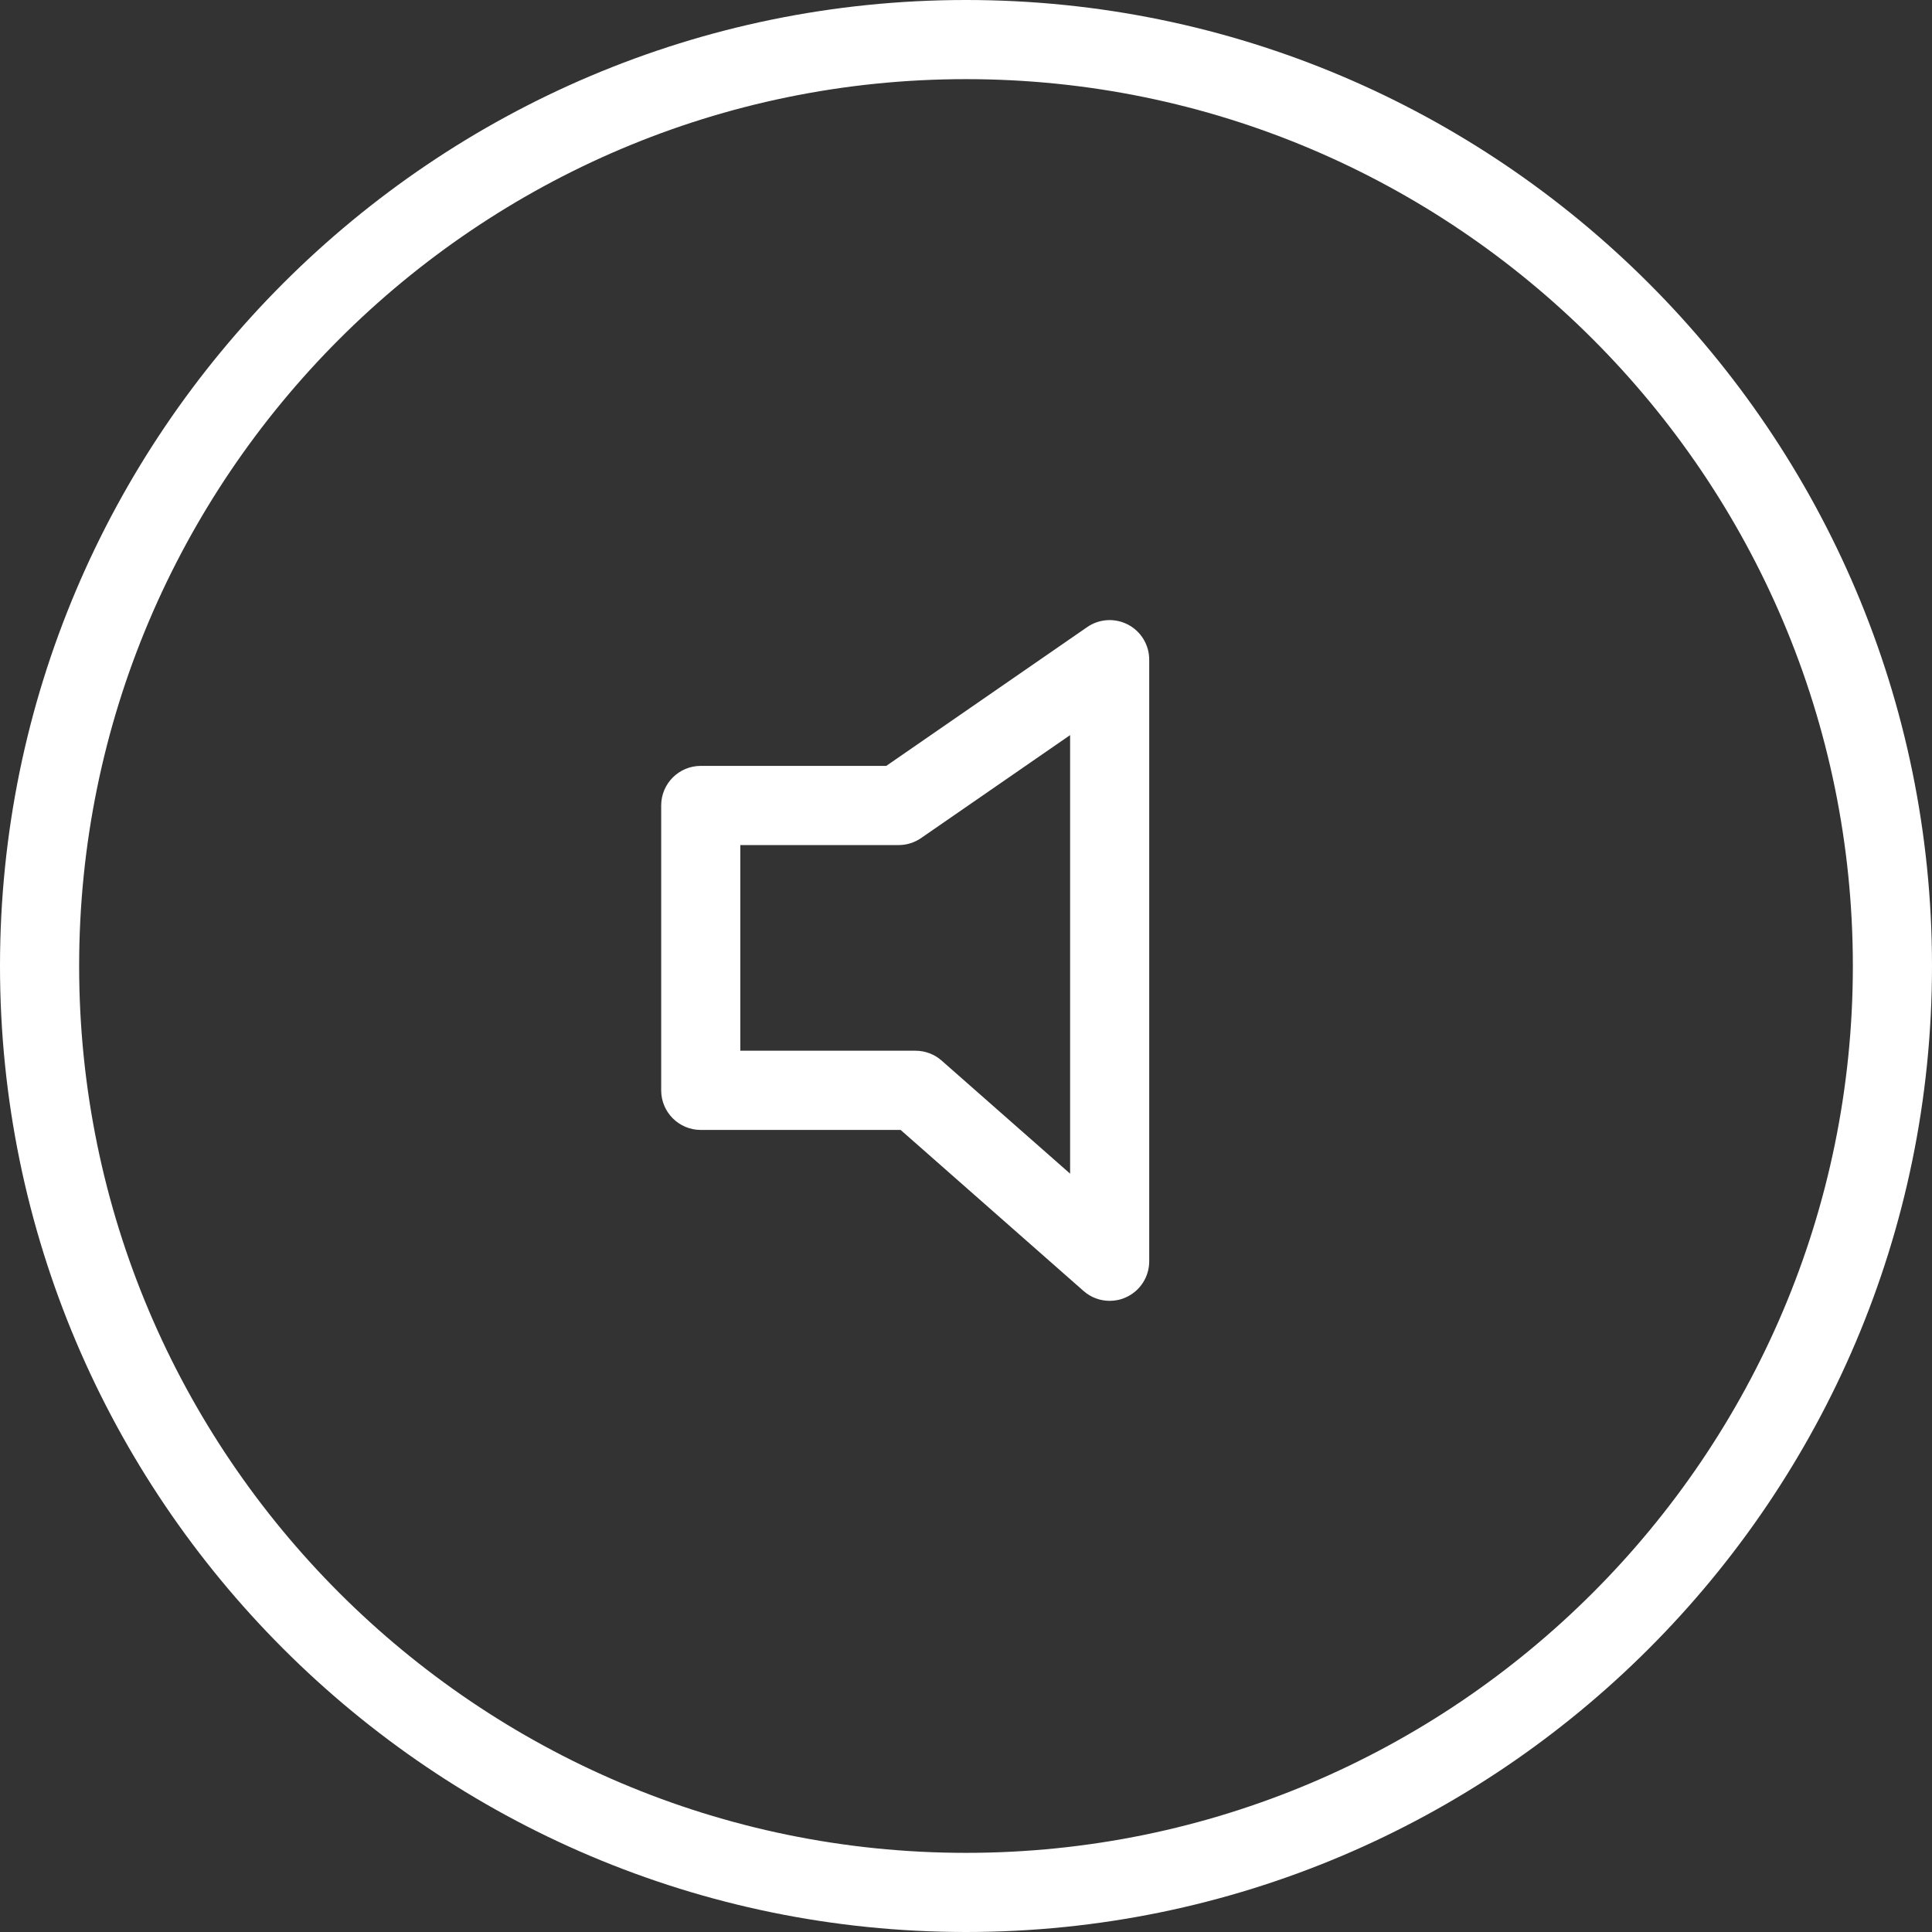 <?xml version="1.0" encoding="iso-8859-1"?>
<!-- Generator: Adobe Illustrator 16.0.0, SVG Export Plug-In . SVG Version: 6.00 Build 0)  -->
<!DOCTYPE svg PUBLIC "-//W3C//DTD SVG 1.1//EN" "http://www.w3.org/Graphics/SVG/1.1/DTD/svg11.dtd">
<svg version="1.1" id="Capa_1" xmlns="http://www.w3.org/2000/svg" xmlns:xlink="http://www.w3.org/1999/xlink" x="0px" y="0px"
	 width="48.824px" height="48.824px" viewBox="0 0 48.824 48.824" style="enable-background:new 0 0 48.824 48.824;"
	 xml:space="preserve">
<rect x="0" y="0" width="48.824" height="48.824" fill="#333333" stroke="none"/>
<g>
	<g>
		<g>
			<path style ="fill: white"  d="M28.043,32.874c-0.238,0-0.475-0.085-0.66-0.249l-4.623-4.07h-5.051c-0.552,0-1-0.449-1-1v-7.2c0-0.552,0.448-1,1-1
				h4.688l5.078-3.508c0.305-0.211,0.702-0.234,1.032-0.062c0.329,0.173,0.535,0.514,0.535,0.886v15.203
				c0,0.394-0.229,0.749-0.588,0.911C28.322,32.846,28.182,32.874,28.043,32.874z M18.709,26.553h4.428
				c0.243,0,0.479,0.09,0.66,0.25l3.246,2.857V18.577l-3.766,2.602c-0.166,0.115-0.365,0.177-0.568,0.177h-4V26.553z"/>
		</g>
		<g>
			<path style ="fill: white"   d="M24.412,48.824C10.951,48.824,0,37.873,0,24.412S10.951,0,24.412,0s24.412,10.951,24.412,24.412
				S37.873,48.824,24.412,48.824z M24.412,2C12.055,2,2,12.055,2,24.412C2,36.77,12.055,46.824,24.412,46.824
				c12.357,0,22.412-10.055,22.412-22.412C46.824,12.054,36.77,2,24.412,2z"/>
		</g>
	</g>
</g>
<g>
</g>
<g>
</g>
<g>
</g>
<g>
</g>
<g>
</g>
<g>
</g>
<g>
</g>
<g>
</g>
<g>
</g>
<g>
</g>
<g>
</g>
<g>
</g>
<g>
</g>
<g>
</g>
<g>
</g>
</svg>

